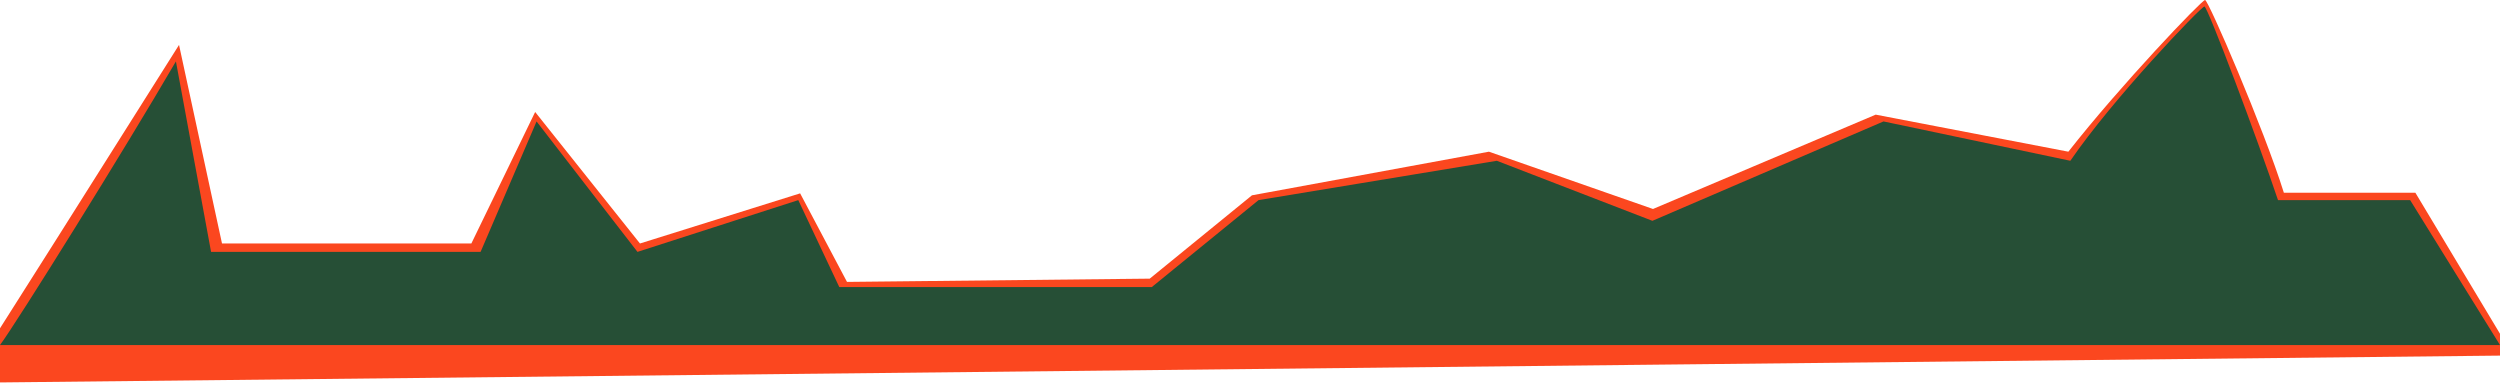 <svg width="1920" height="294" viewBox="0 0 1920 294" fill="none" xmlns="http://www.w3.org/2000/svg">
<path d="M137.5 34.5C92 106.5 -13.801 274.819 -27 294L1930 273L1855 148H1754C1738.67 98.906 1696.01 0 1693.5 0C1690.99 0 1628.5 65.5 1588.5 116.5L1440.53 88.042L1269.5 160.5L1143.5 116.5L961.5 150L883 214L650.5 216.5L614.5 148.5L491.5 187L411 86L362 187H170.5L137.5 34.5Z" fill="#FB471F"/>
<path d="M135.107 47.152C95.609 114.997 13.199 247.19 0 265H1920L1851 153.691H1749.51C1734.18 108.107 1695.51 5 1693 5C1690.49 5 1622.18 76.304 1590.02 123.478L1446.53 93.266L1269.04 169.592L1149.55 123.478L966.557 153.691L884.562 220.476H644.576L613.078 153.691L489.586 193.444L412.09 93.266L369.093 193.444H162.105L135.107 47.152Z" fill="#264F36"/>
</svg>
